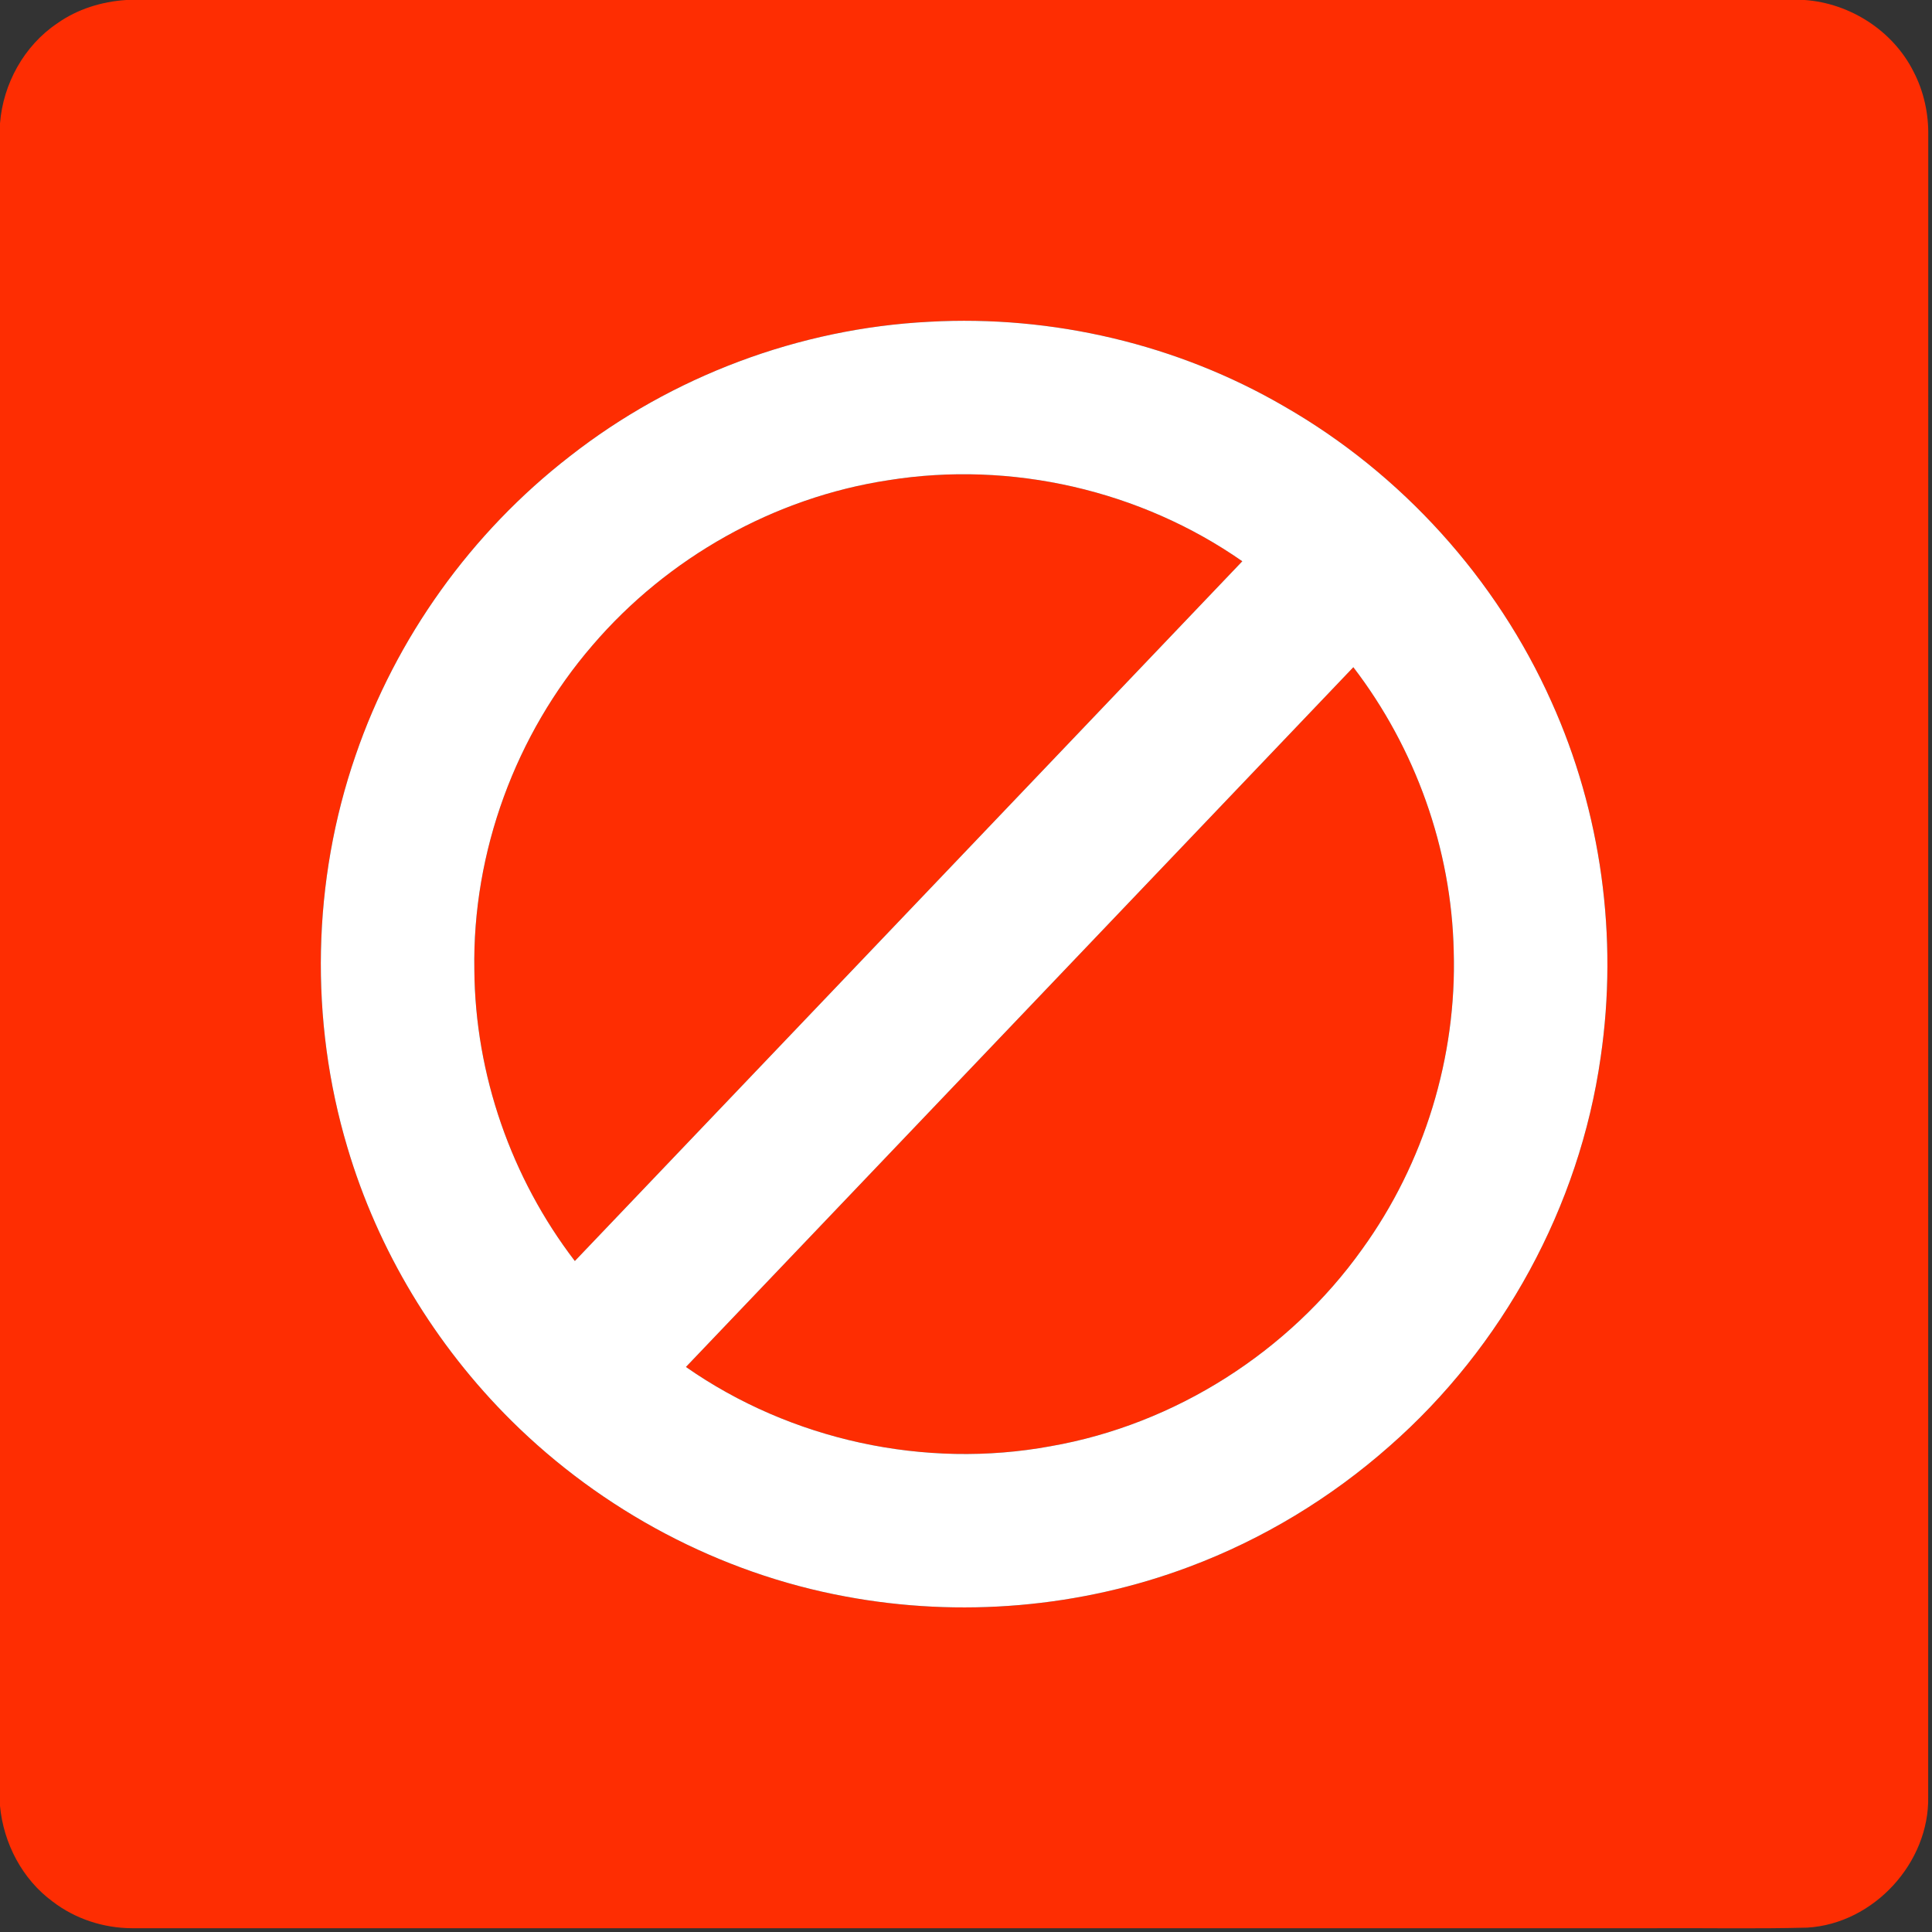 <?xml version="1.0" encoding="UTF-8" ?>
<!DOCTYPE svg PUBLIC "-//W3C//DTD SVG 1.1//EN" "http://www.w3.org/Graphics/SVG/1.1/DTD/svg11.dtd">
<svg width="512pt" height="512pt" viewBox="0 0 512 512" version="1.1" xmlns="http://www.w3.org/2000/svg">
<rect x="0" y="0" width="512" height="512" fill="#333333" stroke="none"/>
<g id="#fe2d02ff">
<path fill="#fe2d02" opacity="1.00" d=" M 33.45 0.00 L 478.26 0.00 C 490.28 0.85 501.65 8.14 507.09 18.95 C 509.82 24.18 511.11 30.09 511.01 35.99 C 510.98 182.68 511.02 329.37 510.99 476.05 C 511.37 493.65 496.54 509.79 478.97 510.84 C 464.98 511.21 450.97 510.90 436.98 511.00 C 302.99 511.00 169.01 511.00 35.03 511.00 C 27.48 510.98 19.95 508.54 13.96 503.94 C 5.90 498.03 0.93 488.48 0.00 478.61 L 0.00 32.72 C 0.81 22.22 6.38 12.10 15.16 6.20 C 20.50 2.41 26.95 0.42 33.45 0.00 M 246.26 85.27 C 211.82 87.02 178.10 99.69 150.97 120.95 C 124.93 141.13 104.92 168.99 94.24 200.16 C 82.73 233.45 81.99 270.32 92.06 304.06 C 100.14 331.36 115.31 356.44 135.50 376.48 C 159.53 400.32 190.71 416.93 224.03 423.08 C 254.37 428.76 286.25 426.09 315.15 415.22 C 334.61 407.94 352.67 397.00 368.23 383.25 C 398.25 356.92 418.57 319.75 424.19 280.19 C 428.86 248.40 424.37 215.28 411.15 185.97 C 396.56 153.31 371.38 125.51 340.36 107.71 C 312.08 91.24 278.91 83.45 246.26 85.27 Z" />
<path fill="#fe2d02" opacity="1.00" d=" M 235.44 127.26 C 267.94 122.04 302.24 129.90 329.22 148.74 C 270.26 210.55 211.32 272.38 152.34 334.18 C 135.50 312.21 125.92 284.76 125.71 257.06 C 125.15 225.81 136.63 194.63 157.03 171.00 C 176.92 147.78 205.18 131.85 235.44 127.26 Z" />
<path fill="#fe2d02" opacity="1.00" d=" M 181.78 362.26 C 240.74 300.45 299.68 238.62 358.65 176.82 C 375.10 198.28 384.66 224.97 385.25 252.02 C 386.10 280.07 377.44 308.29 361.00 331.03 C 341.61 358.24 311.38 377.51 278.44 383.26 C 245.11 389.41 209.55 381.67 181.78 362.26 Z" />
</g>
<g id="#ffffffff">
<path fill="#ffffff" opacity="1.00" d=" M 246.26 85.27 C 278.91 83.45 312.08 91.24 340.36 107.71 C 371.38 125.51 396.56 153.31 411.15 185.97 C 424.37 215.28 428.86 248.40 424.19 280.19 C 418.57 319.75 398.25 356.92 368.23 383.25 C 352.67 397.00 334.61 407.94 315.15 415.22 C 286.25 426.09 254.37 428.76 224.03 423.08 C 190.71 416.93 159.53 400.32 135.50 376.48 C 115.31 356.44 100.14 331.36 92.06 304.06 C 81.99 270.32 82.73 233.45 94.24 200.16 C 104.92 168.99 124.93 141.13 150.97 120.95 C 178.10 99.69 211.82 87.02 246.26 85.27 M 235.44 127.26 C 205.18 131.85 176.92 147.78 157.03 171.00 C 136.63 194.63 125.15 225.81 125.71 257.06 C 125.92 284.76 135.50 312.21 152.34 334.18 C 211.32 272.38 270.26 210.55 329.22 148.74 C 302.24 129.90 267.94 122.04 235.44 127.26 M 181.78 362.26 C 209.55 381.67 245.11 389.41 278.44 383.26 C 311.38 377.51 341.61 358.24 361.00 331.03 C 377.44 308.29 386.10 280.07 385.25 252.02 C 384.66 224.97 375.10 198.28 358.65 176.82 C 299.68 238.62 240.74 300.45 181.78 362.26 Z" />
</g>
</svg>

